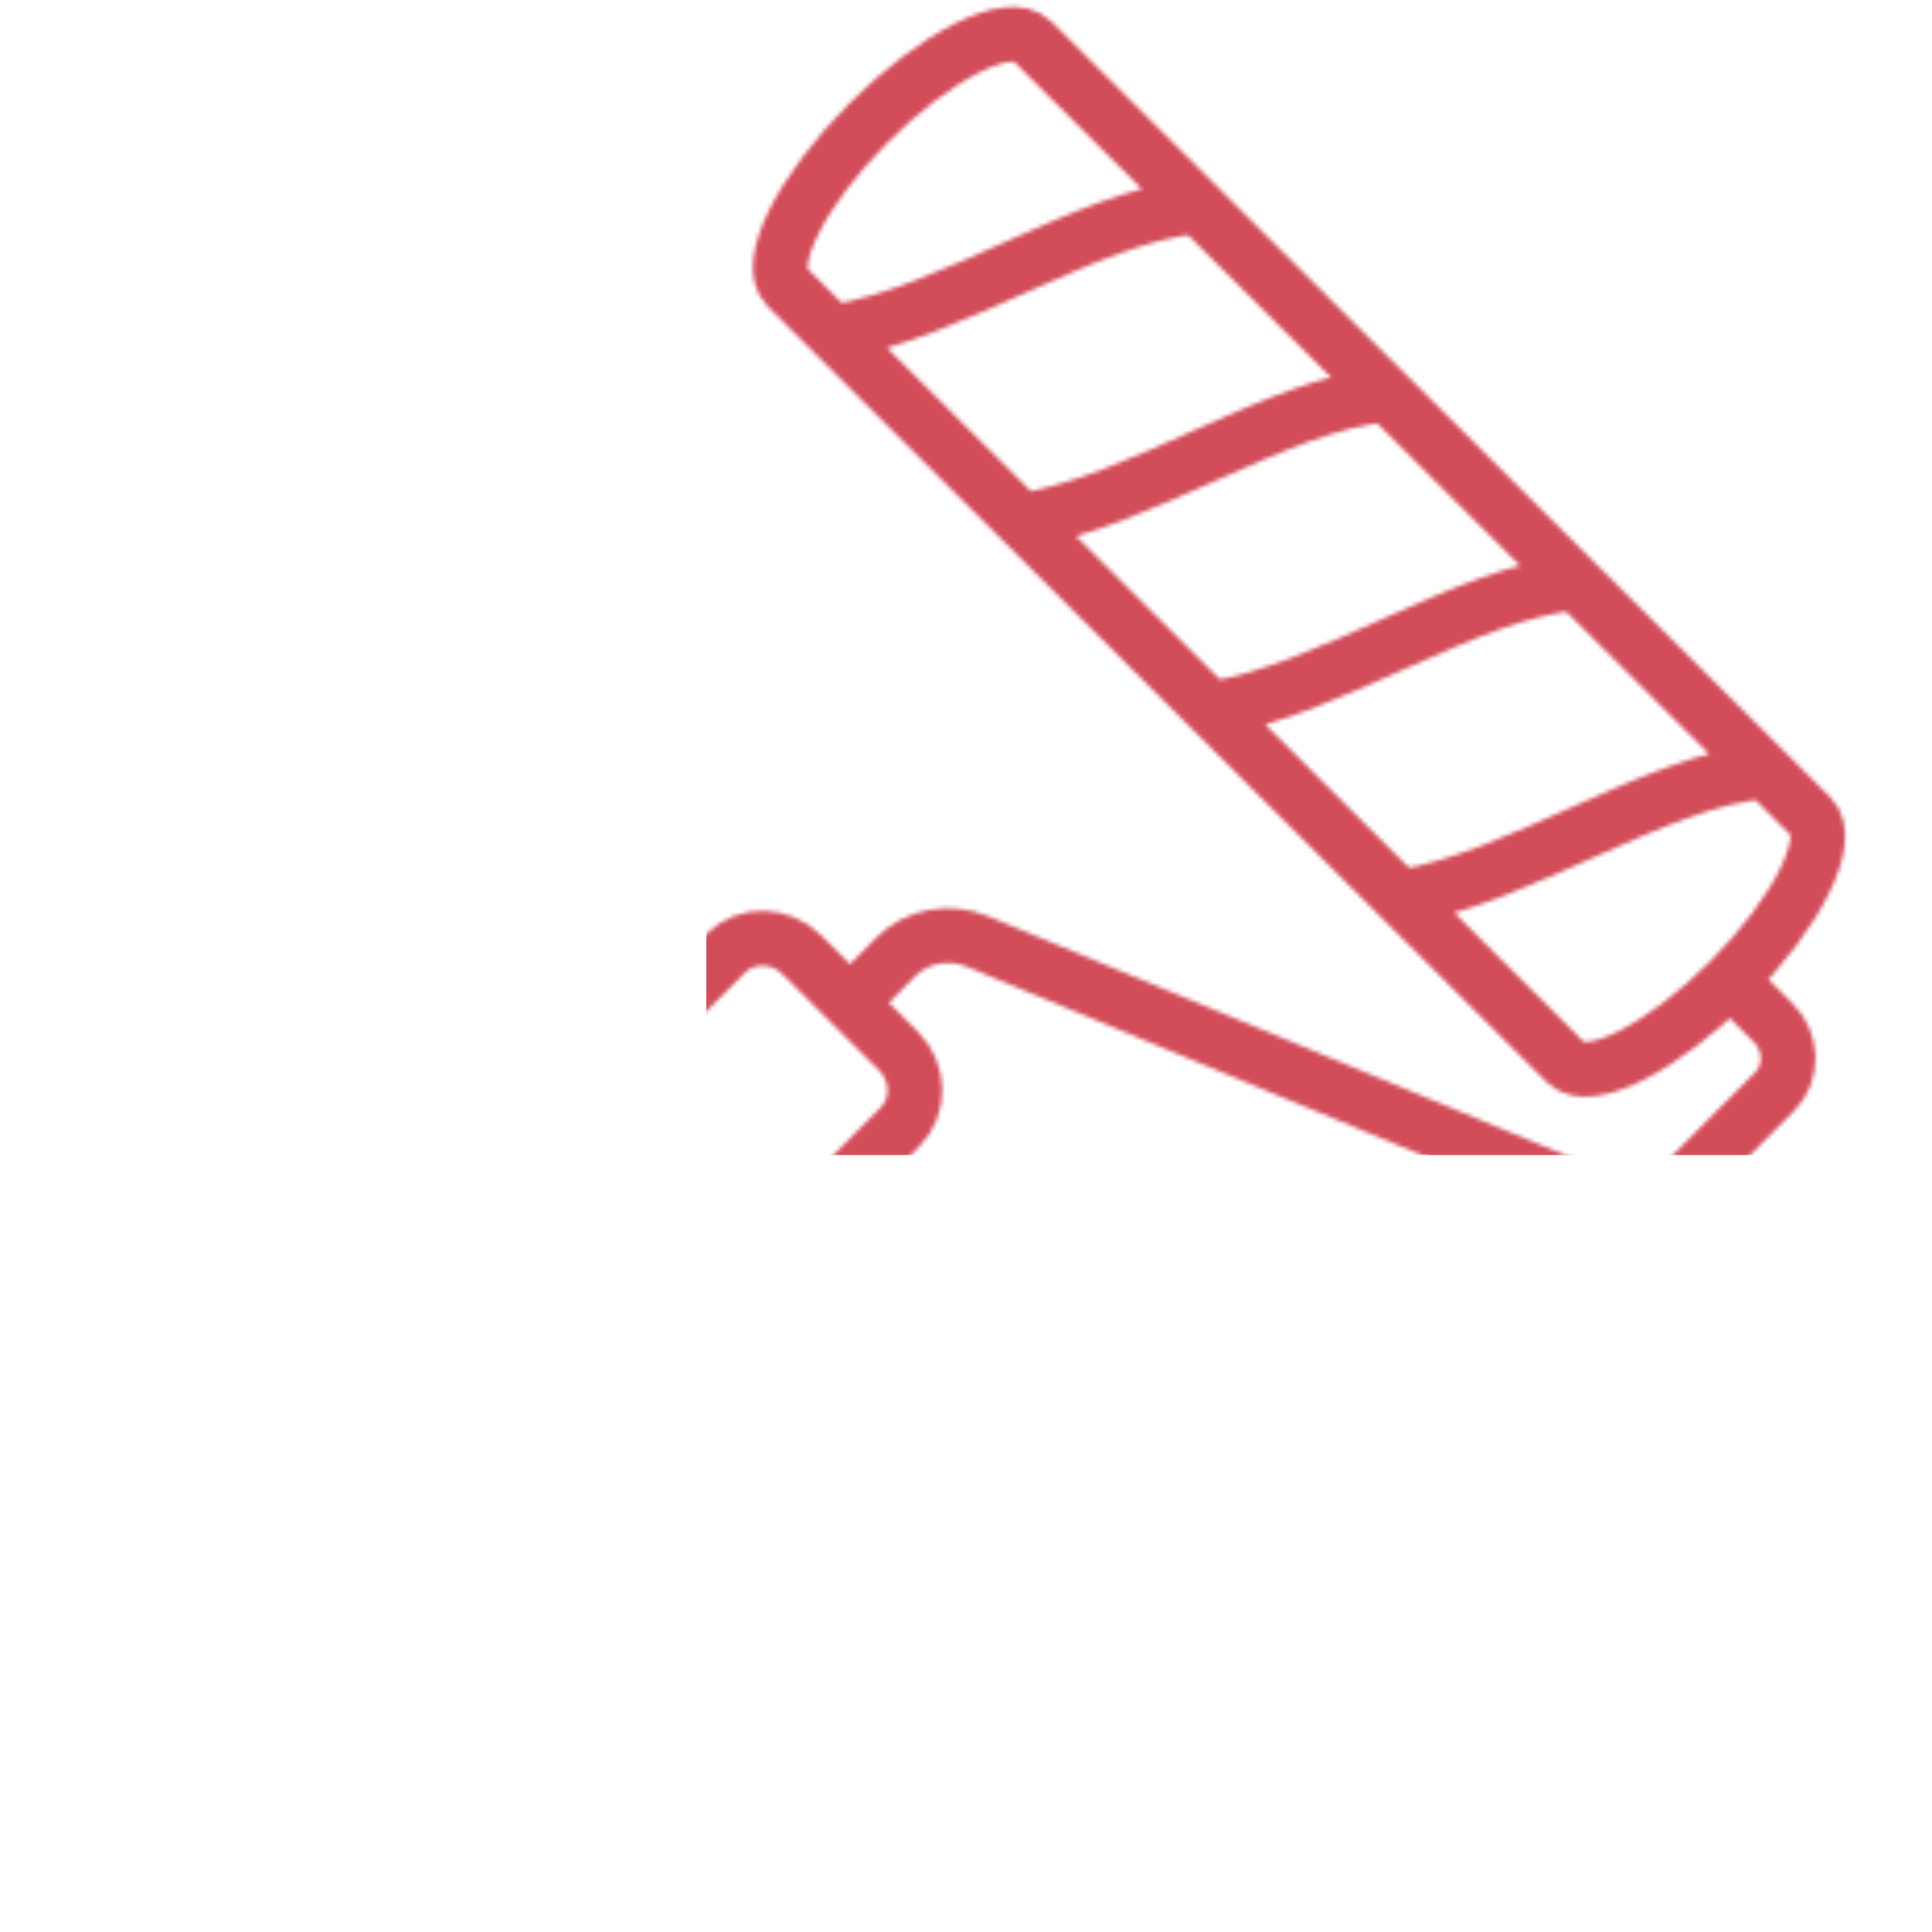 <svg width="465" height="465" viewBox="0 0 465 465" fill="none" xmlns="http://www.w3.org/2000/svg">
<mask id="mask0_59_1858" style="mask-type:alpha" maskUnits="userSpaceOnUse" x="88" y="1" width="357" height="358">
<path d="M416.456 235.883L426.754 246.138C431.452 250.816 431.61 258.248 427.108 262.768L403.258 286.72C399.234 290.761 393.108 291.935 387.67 289.681L235.288 226.606C228.438 223.779 220.673 225.229 215.605 230.319L204.574 241.396M288.369 49.663C261.894 51.859 229.267 75.478 200.404 80.008M333.885 94.987C307.409 97.183 274.782 120.802 245.92 125.332M379.401 140.31C352.925 142.507 320.298 166.125 291.436 170.656M424.917 185.634C398.441 187.831 365.814 211.449 336.952 215.98M435.898 196.569L248.39 9.852C242.945 4.43 225.289 13.263 209.012 29.61C192.734 45.956 183.945 63.618 189.42 69.071L376.929 255.788C382.374 261.21 400.03 252.377 416.307 236.03C432.585 219.684 441.374 202.022 435.898 196.569ZM103.635 342.704C92.061 331.18 91.669 312.782 102.759 301.645L174.637 229.462C179.586 224.492 187.811 224.633 192.975 229.776L216.215 252.918C221.38 258.06 221.555 266.285 216.606 271.254L144.728 343.437C133.638 354.574 115.239 354.26 103.666 342.735L103.635 342.704ZM133.841 327.122C137.747 323.2 137.609 316.743 133.533 312.684C129.458 308.626 123 308.516 119.094 312.438C115.189 316.359 115.326 322.817 119.402 326.875C123.478 330.934 129.936 331.044 133.841 327.122Z" stroke="#D34C5A" stroke-width="13.172" stroke-linecap="round" stroke-linejoin="round"/>
</mask>
<g mask="url(#mask0_59_1858)">
<g filter="url(#filter0_d_59_1858)">
<rect x="170" y="-274" width="849" height="548" fill="#D34C5A"/>
</g>
</g>
<defs>
<filter id="filter0_d_59_1858" x="137" y="-303" width="915" height="614" filterUnits="userSpaceOnUse" color-interpolation-filters="sRGB">
<feFlood flood-opacity="0" result="BackgroundImageFix"/>
<feColorMatrix in="SourceAlpha" type="matrix" values="0 0 0 0 0 0 0 0 0 0 0 0 0 0 0 0 0 0 127 0" result="hardAlpha"/>
<feOffset dy="4"/>
<feGaussianBlur stdDeviation="16.5"/>
<feComposite in2="hardAlpha" operator="out"/>
<feColorMatrix type="matrix" values="0 0 0 0 0 0 0 0 0 0 0 0 0 0 0 0 0 0 0.1 0"/>
<feBlend mode="normal" in2="BackgroundImageFix" result="effect1_dropShadow_59_1858"/>
<feBlend mode="normal" in="SourceGraphic" in2="effect1_dropShadow_59_1858" result="shape"/>
</filter>
</defs>
</svg>
